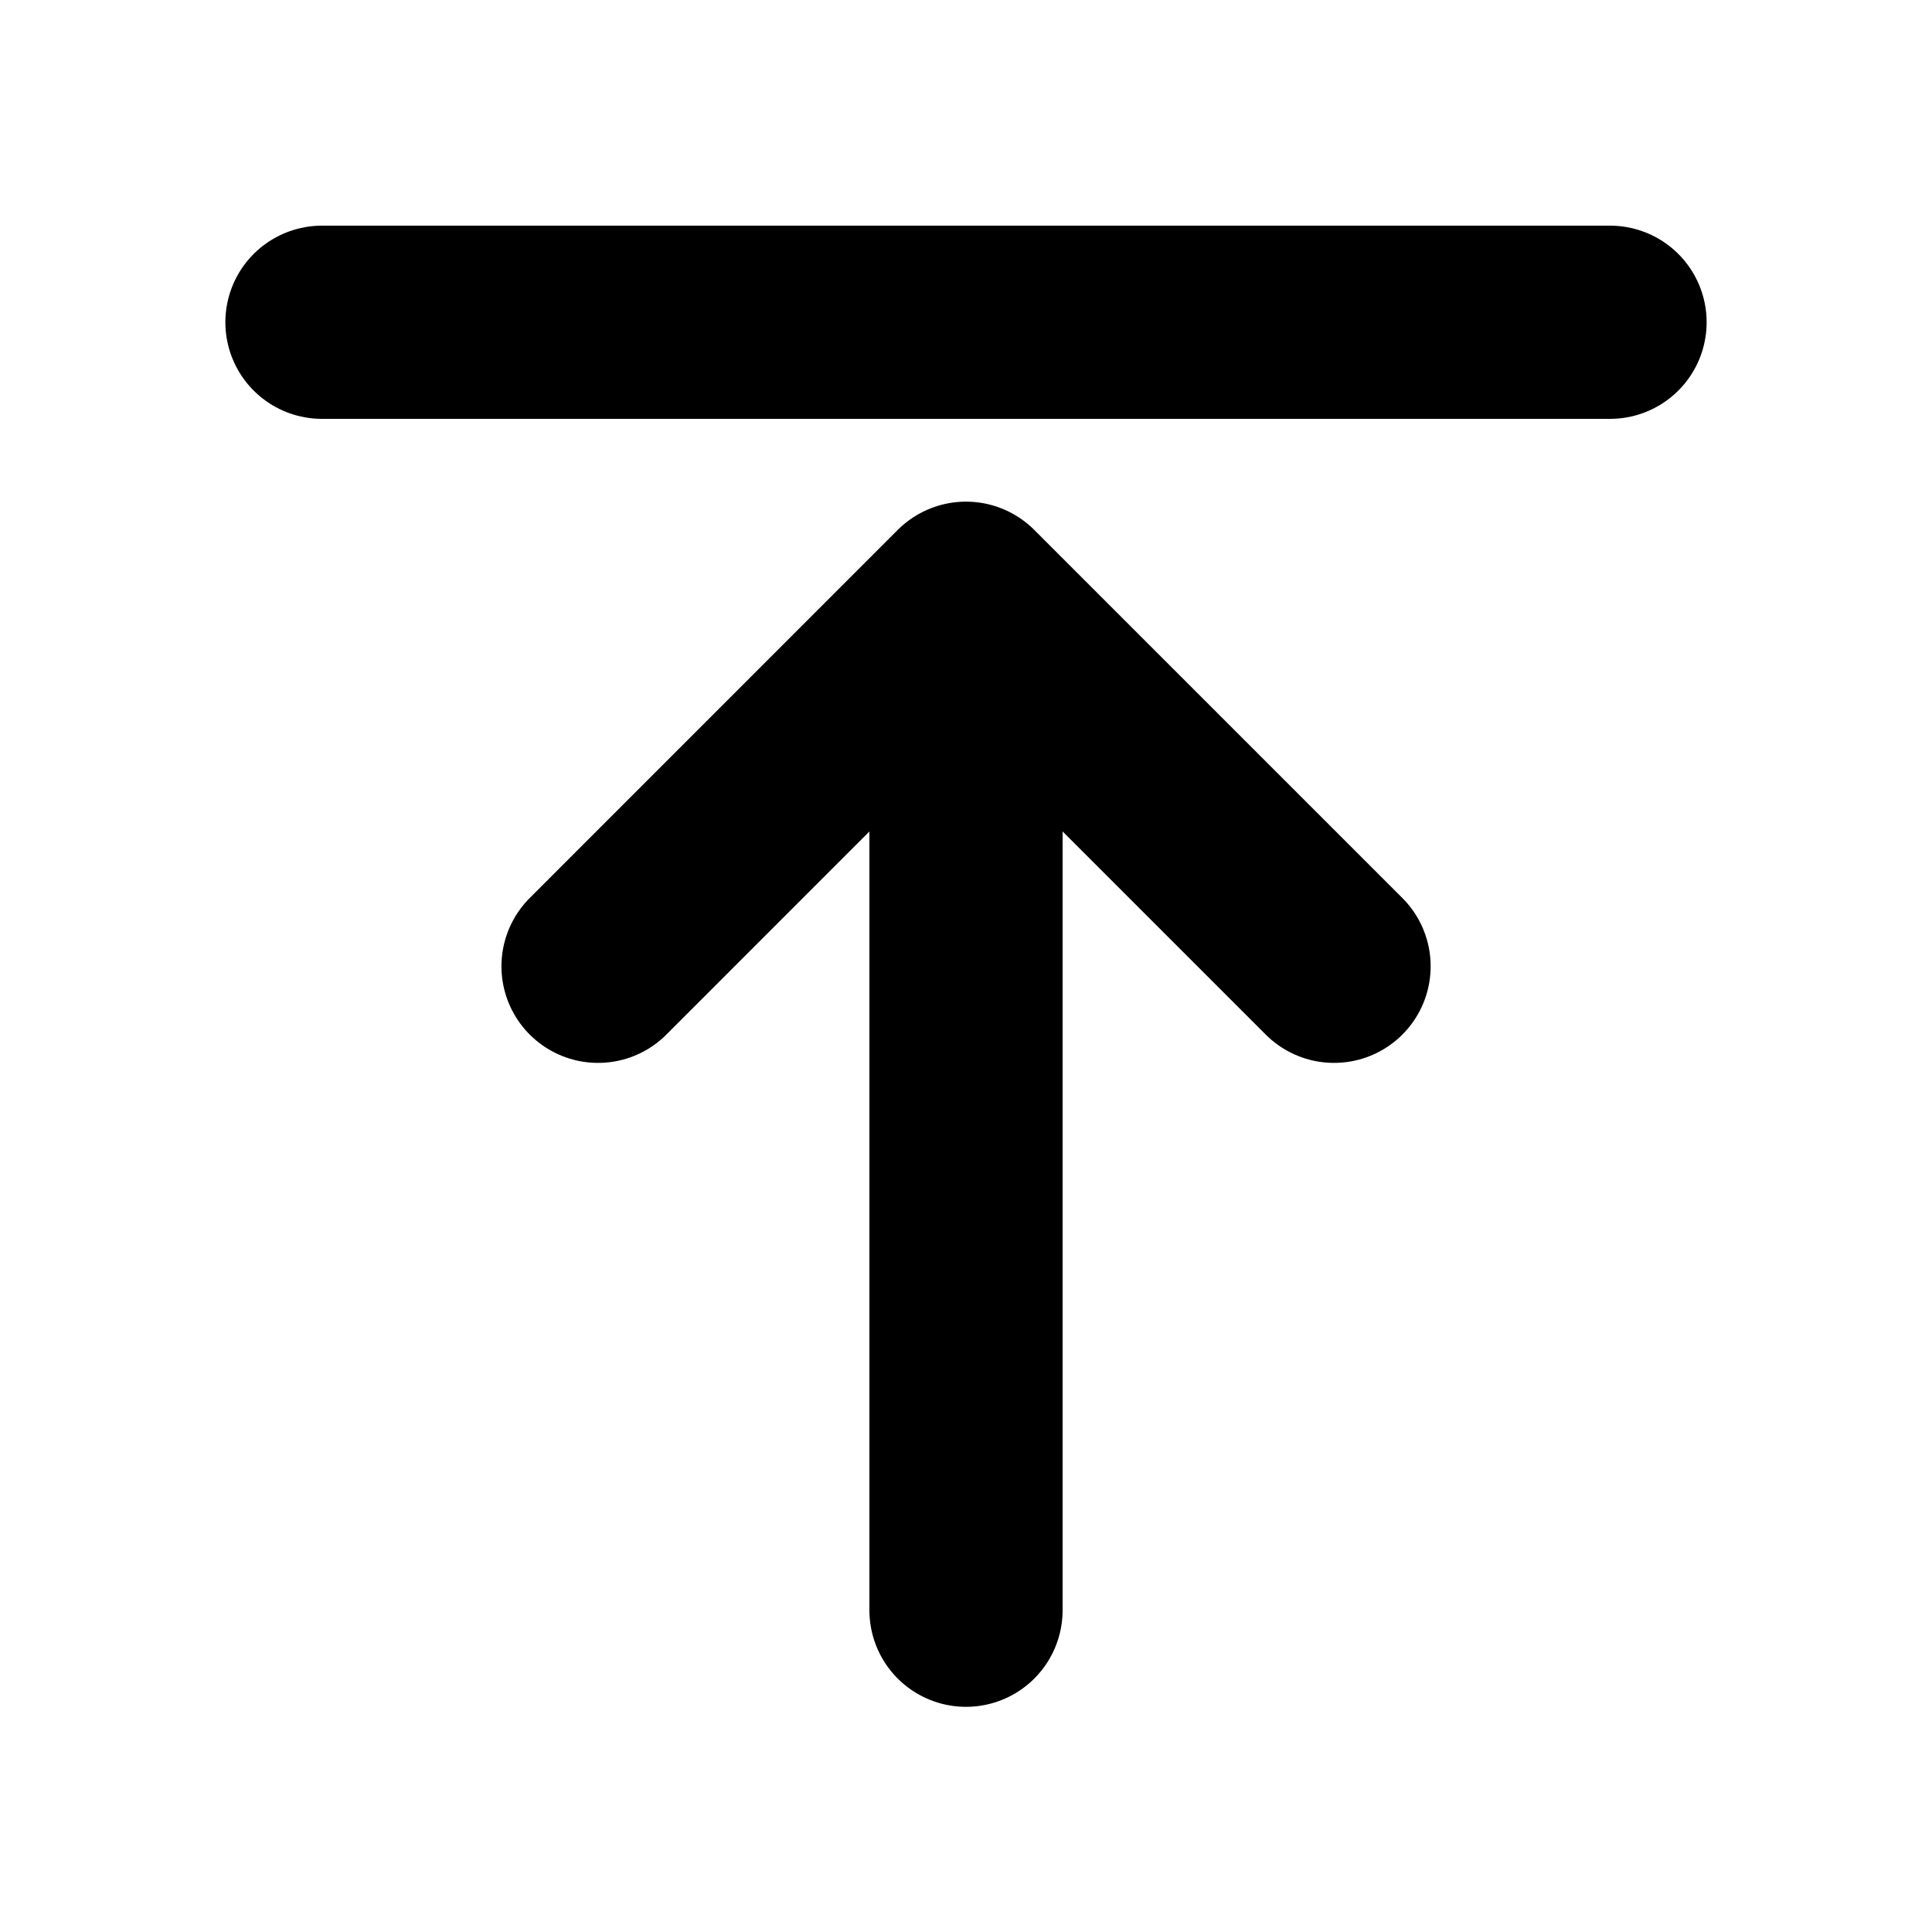 <svg width="20" height="20" viewBox="0 0 20 20" fill="none" xmlns="http://www.w3.org/2000/svg">
<path d="M6.191 10.003L10 6.193M10 6.193L13.81 10.003M10 6.193V16.669M3.333 3.336H16.667" stroke="currentColor" stroke-width="2" stroke-linecap="round" stroke-linejoin="round"/>
</svg>
